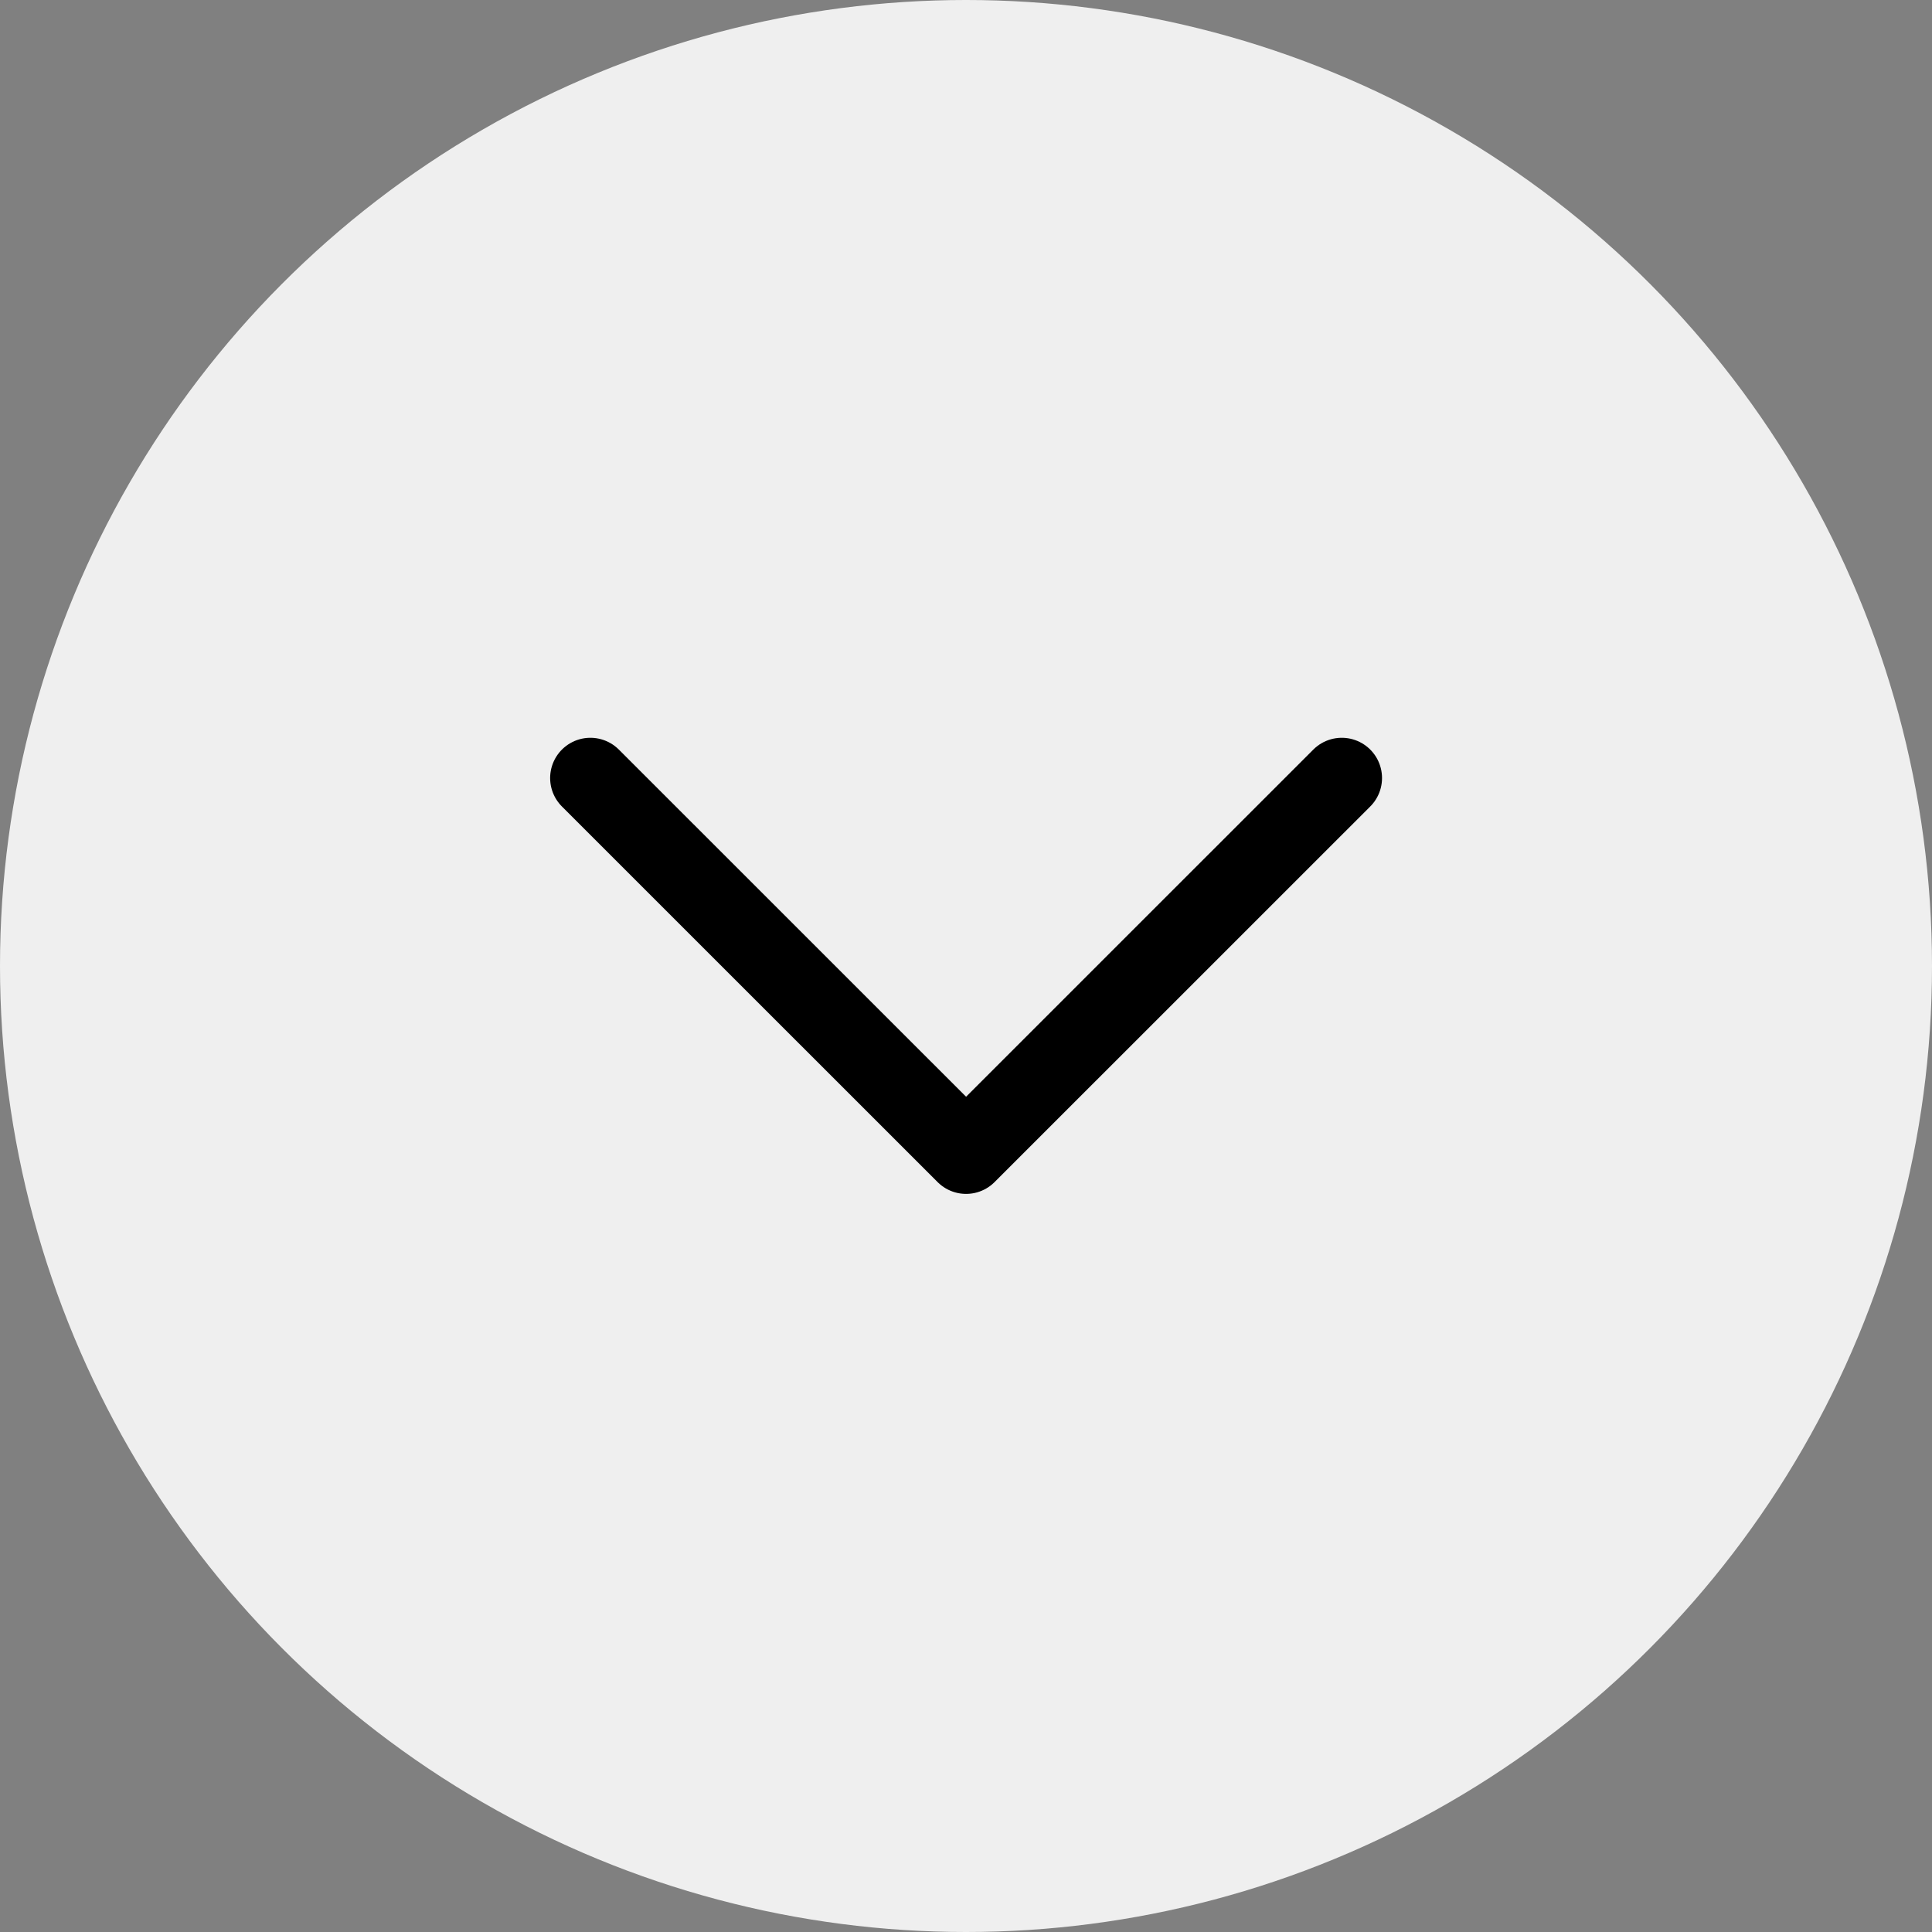 <svg width="24" height="24" viewBox="0 0 24 24" fill="none" xmlns="http://www.w3.org/2000/svg">
<rect x="0" y="0" width="24" height="24" fill="#808080" stroke="none"/>
<circle cx="12" cy="12" r="12" transform="matrix(1 -8.74228e-08 -8.74228e-08 -1 0 24)" fill="#EFEFEF"/>
<path d="M7.334 9.665L12.001 14.331L16.668 9.665" stroke="black" stroke-linecap="round" stroke-linejoin="round"/>
</svg>
